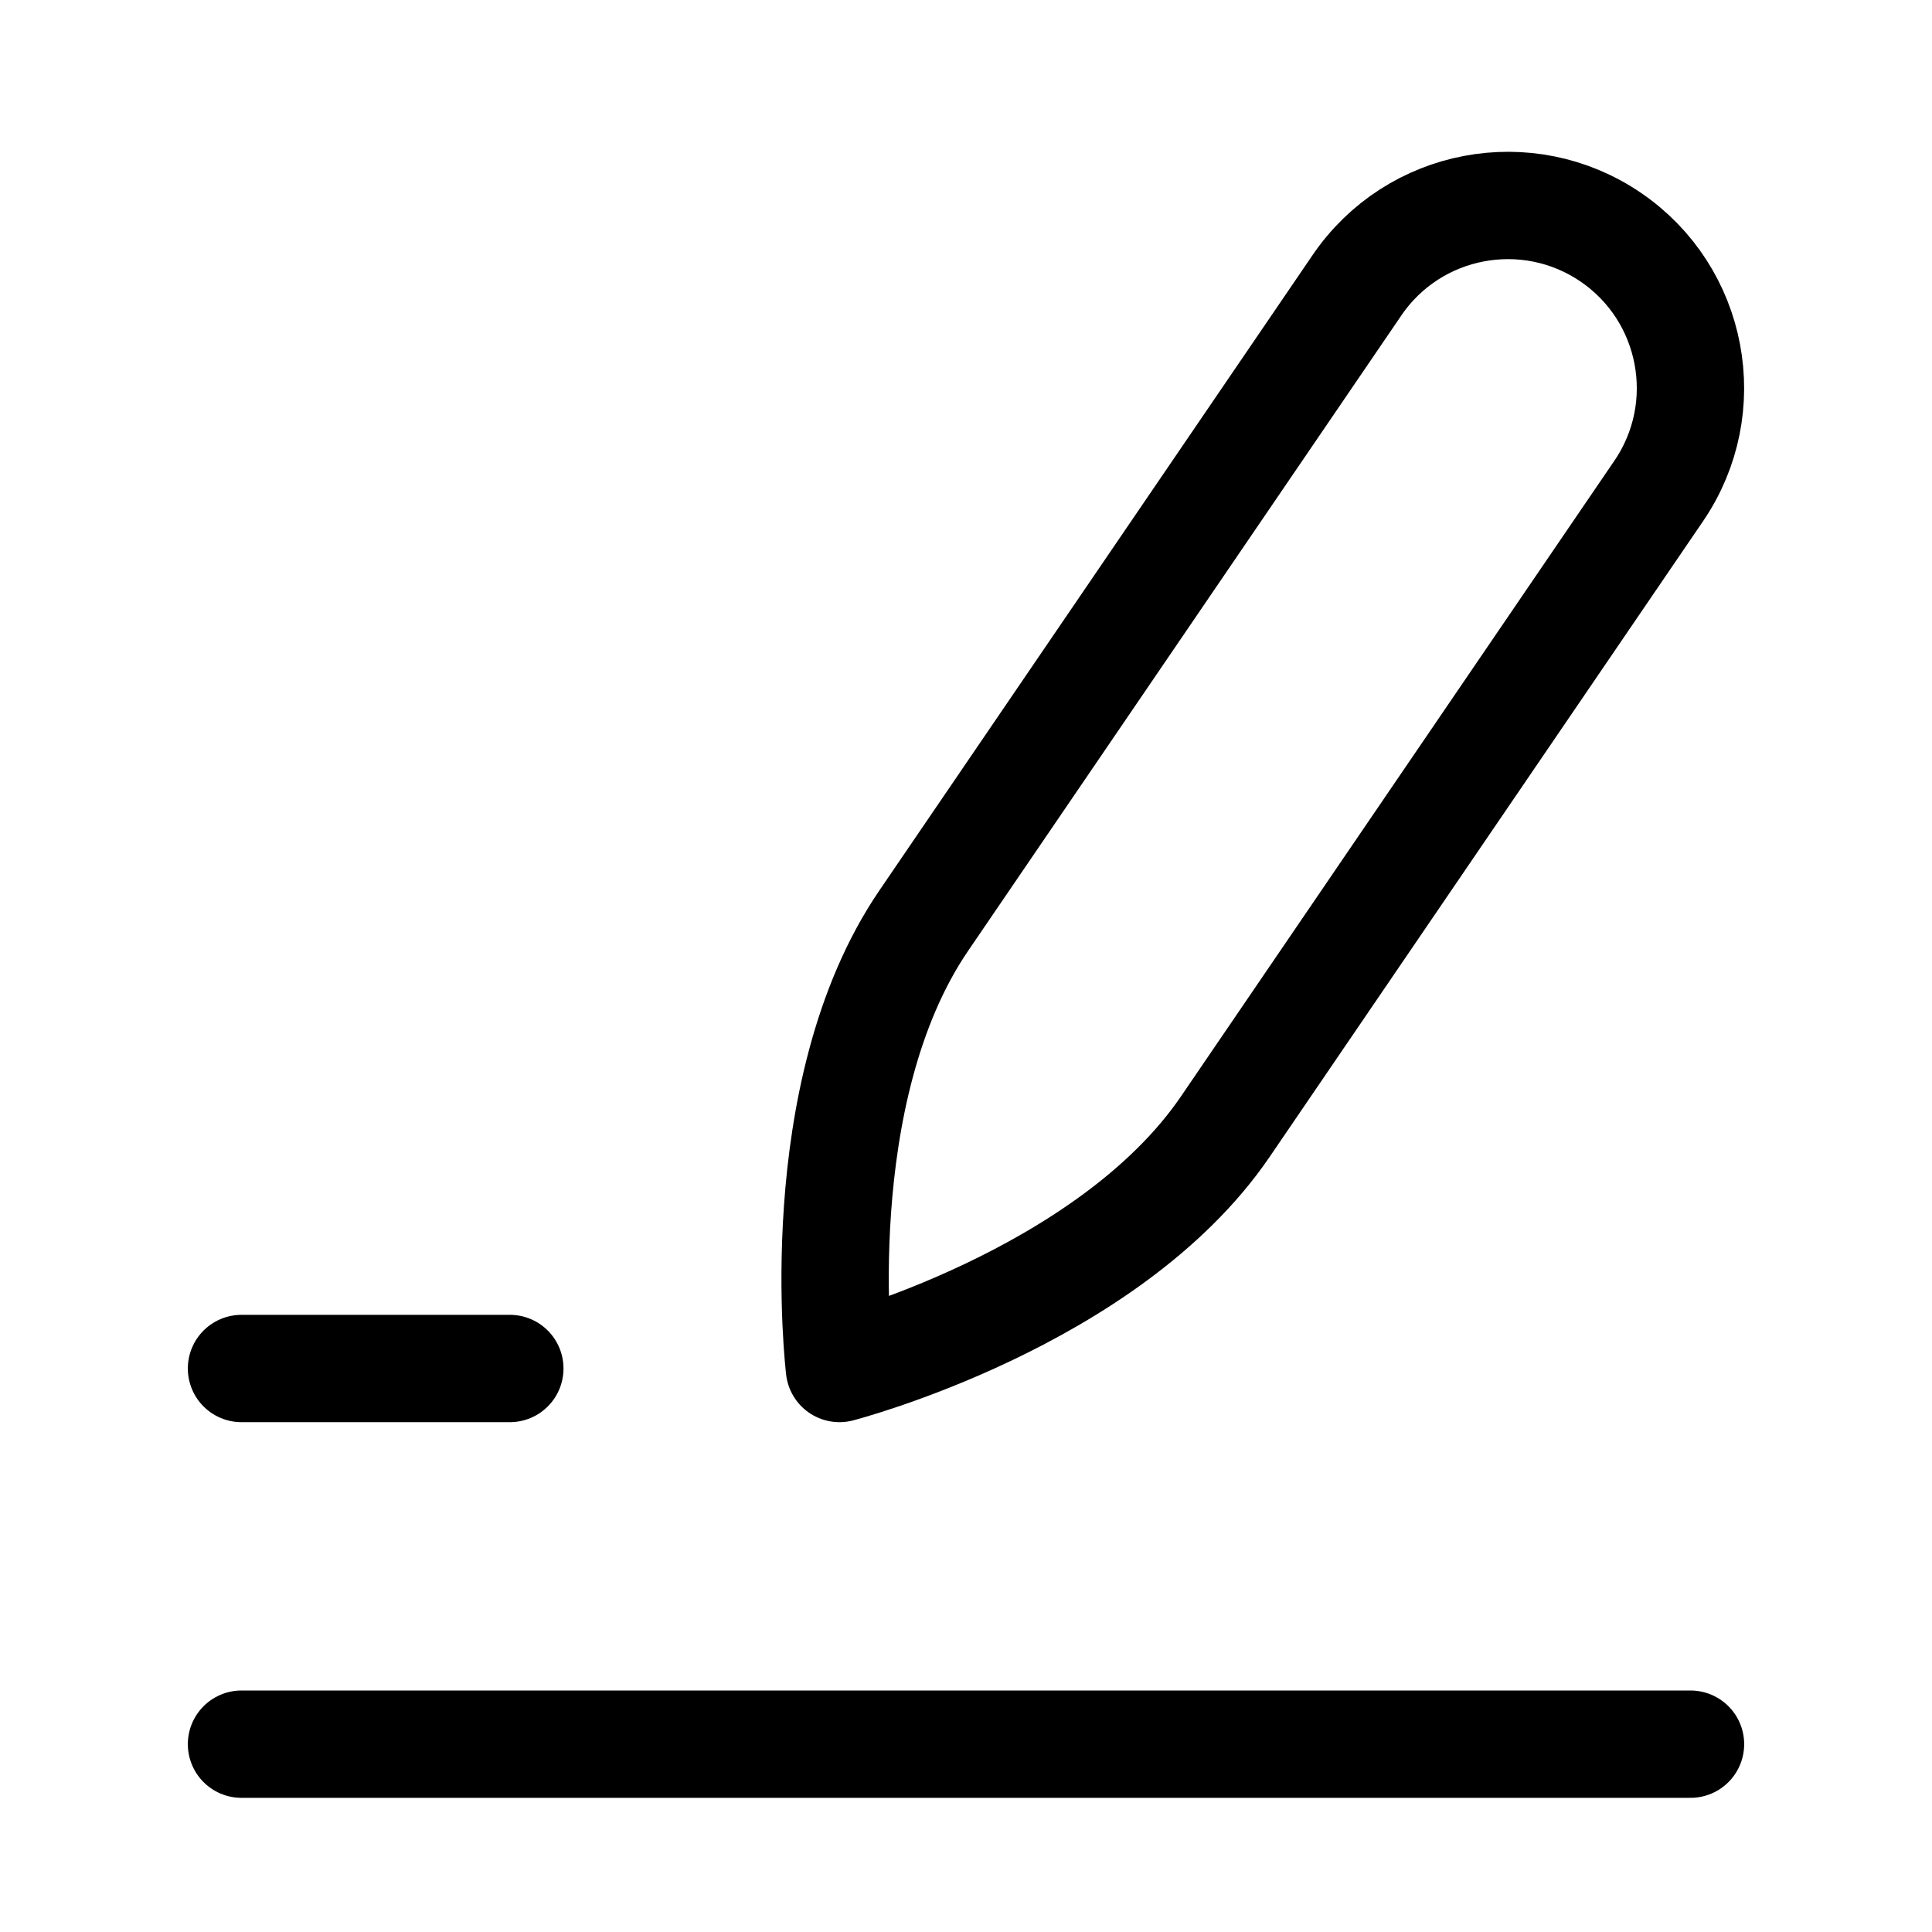 <svg xmlns="http://www.w3.org/2000/svg" height="18" width="18" viewBox="0 0 18 18"><title>pen writing 8</title><g fill="none" stroke="currentColor" class="nc-icon-wrapper"><path d="M7.821,12.75s2.501-.648,3.596-2.255l4.037-5.921c.529-.776,.329-1.835-.447-2.364h0c-.776-.529-1.835-.329-2.364,.447l-4.037,5.921c-1.095,1.607-.785,4.172-.785,4.172Z" stroke-linecap="round" stroke-linejoin="round"></path><line x1="2.25" y1="12.75" x2="4.75" y2="12.75" stroke-linecap="round" stroke-linejoin="round" stroke="currentColor"></line><line x1="2.25" y1="16.25" x2="15.75" y2="16.25" stroke-linecap="round" stroke-linejoin="round" stroke="currentColor"></line></g></svg>